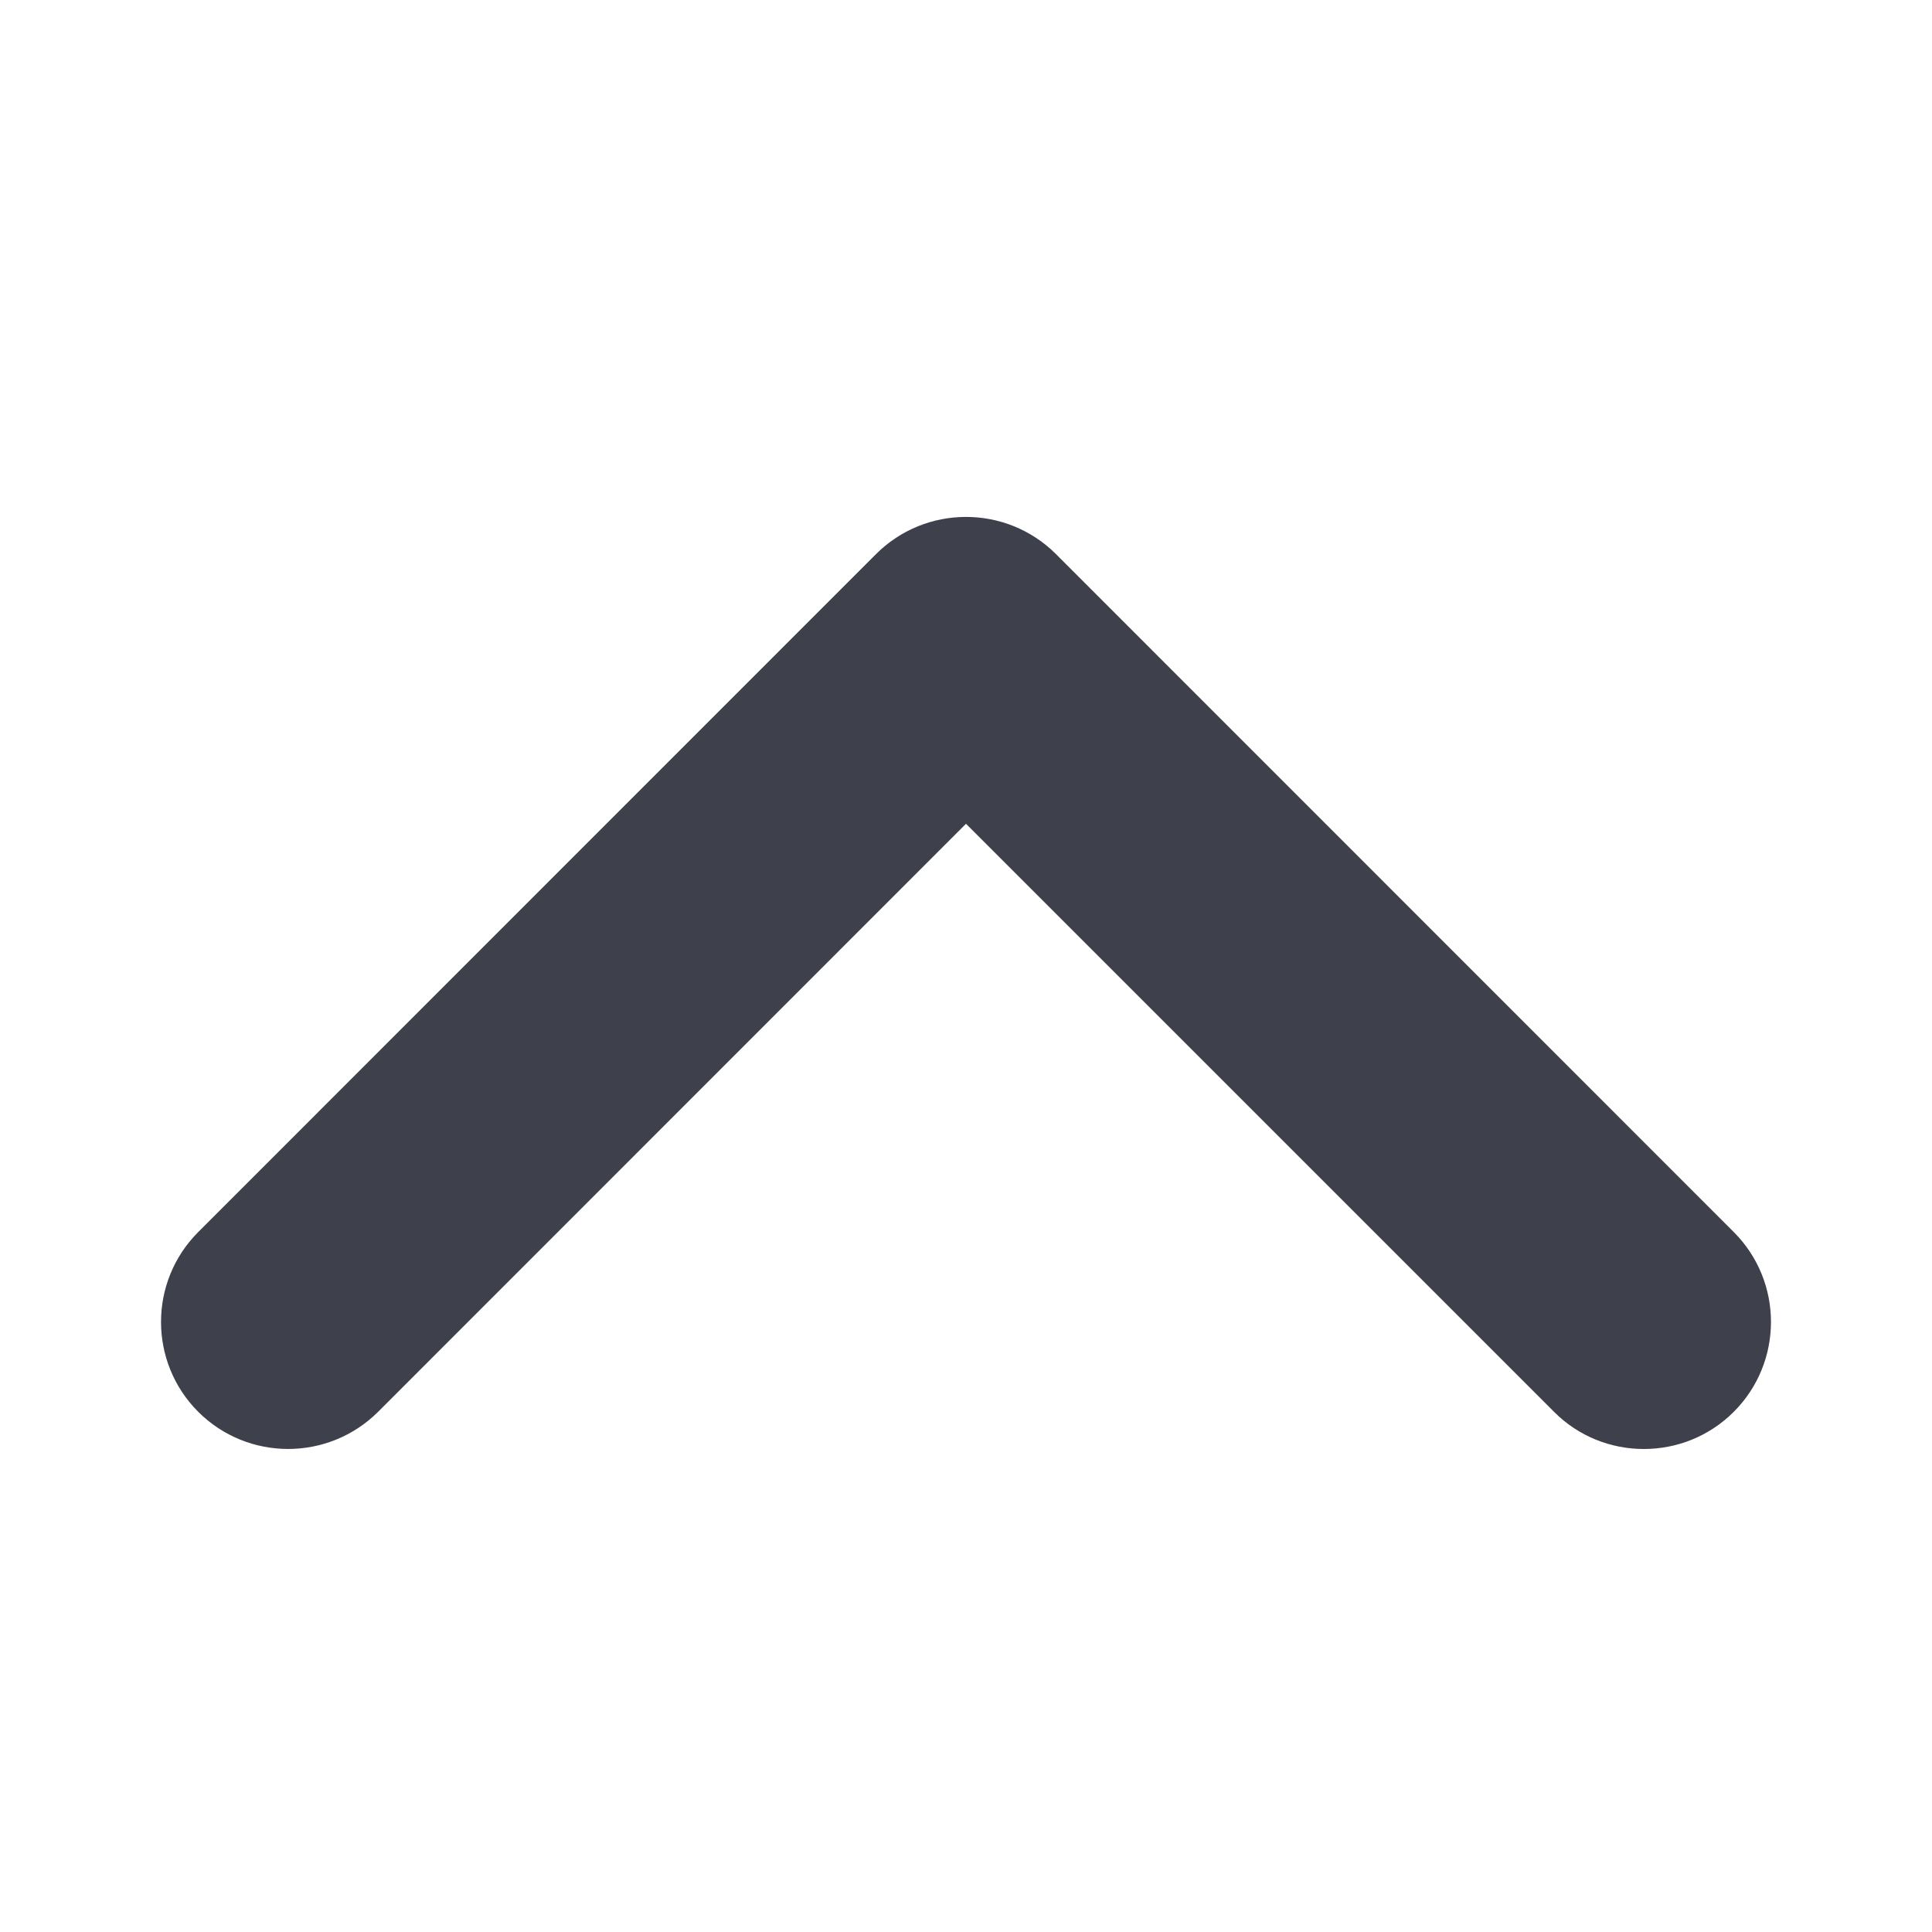 <svg width="13" height="13" viewBox="0 0 13 13" fill="none" xmlns="http://www.w3.org/2000/svg">
<path fill-rule="evenodd" clip-rule="evenodd" d="M11.061 9.75C10.842 9.75 10.623 9.667 10.457 9.5L6.5 5.543L2.544 9.5C2.209 9.833 1.668 9.833 1.334 9.5C1 9.166 1 8.624 1.334 8.29L5.895 3.728C6.229 3.395 6.771 3.395 7.105 3.728L11.666 8.29C12 8.624 12 9.166 11.666 9.5C11.499 9.667 11.28 9.75 11.061 9.75Z" fill="#3E404C"/>
</svg>

